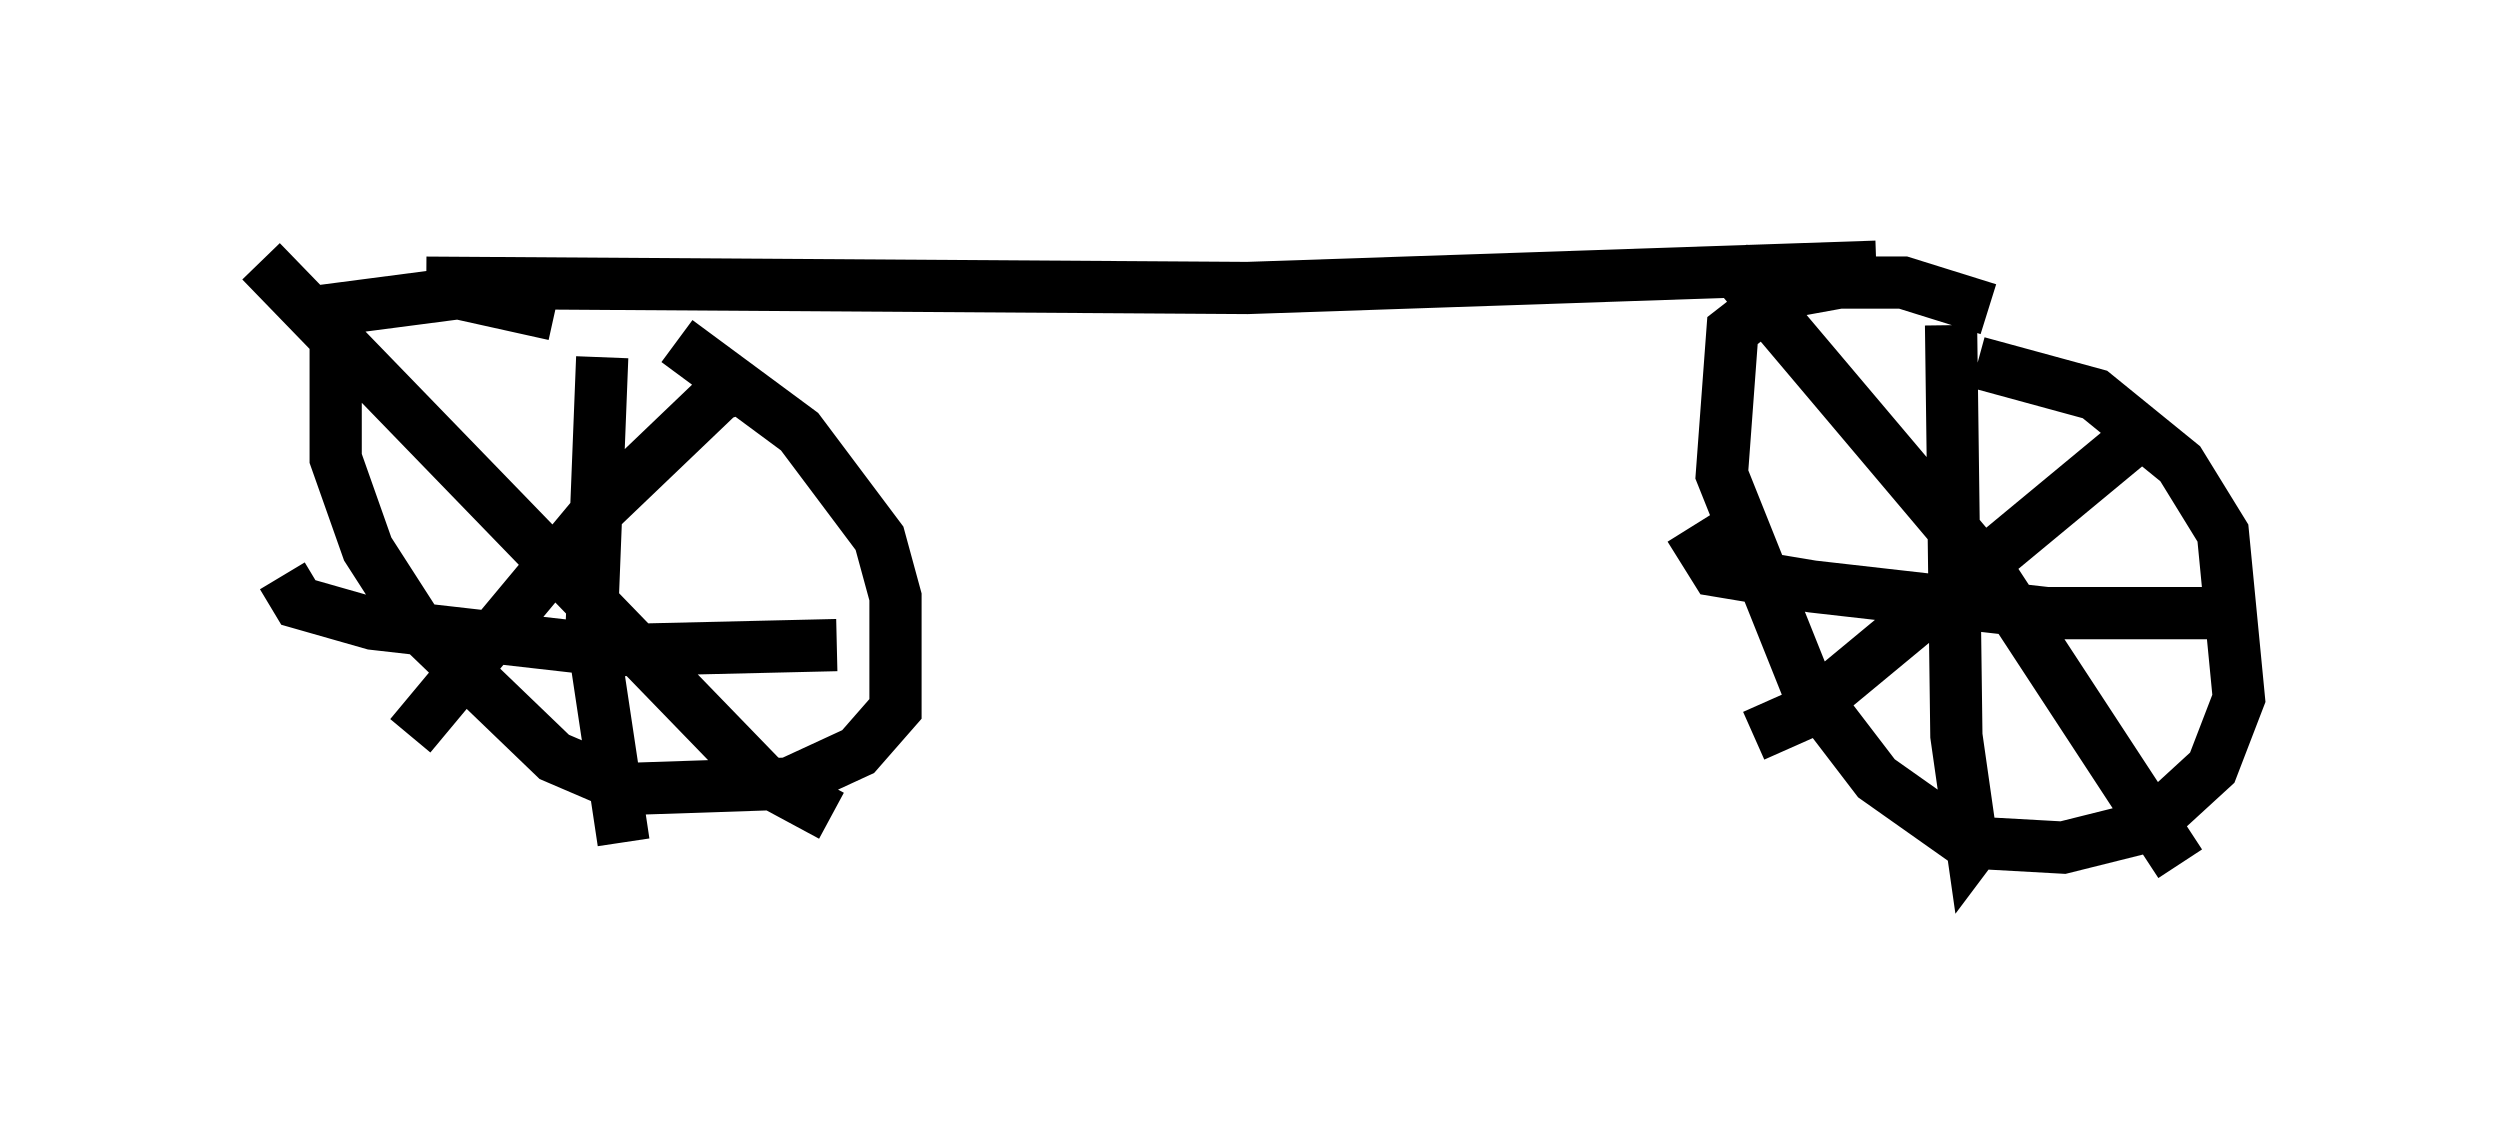 <?xml version="1.0" encoding="utf-8" ?>
<svg baseProfile="full" height="21.536" version="1.1" width="47.873" xmlns="http://www.w3.org/2000/svg" xmlns:ev="http://www.w3.org/2001/xml-events" xmlns:xlink="http://www.w3.org/1999/xlink"><defs /><rect fill="white" height="21.536" width="47.873" x="0" y="0" /><path d="M9.39, 6.633 m3.573, -0.102 l2.348, 1.735 1.531, 2.042 l0.306, 1.123 0.0, 2.144 l-0.715, 0.817 -1.327, 0.613 l-3.063, 0.102 -1.429, -0.613 l-2.654, -2.552 -0.919, -1.429 l-0.613, -1.735 0.0, -2.858 l2.348, -0.306 1.838, 0.408 m27.257, 0.919 l2.246, 0.613 1.633, 1.327 l0.817, 1.327 0.306, 3.165 l-0.51, 1.327 -1.225, 1.123 l-1.633, 0.408 -1.838, -0.102 l-1.735, -1.225 -1.327, -1.735 l-1.633, -4.083 0.204, -2.756 l0.919, -0.715 1.123, -0.204 l1.225, 0.0 1.633, 0.51 m-0.715, 0.306 l0.102, 7.861 0.306, 2.144 l0.306, -0.408 m4.185, -4.083 l-3.063, 0.0 -4.492, -0.51 l-1.838, -0.306 -0.51, -0.817 m0.715, -5.104 l5.002, 5.921 3.675, 5.615 m-0.715, -8.269 l-6.533, 5.41 -0.919, 0.408 m-22.05, -7.248 l-0.204, 5.206 0.613, 4.083 m4.083, -3.777 l-4.39, 0.102 -4.492, -0.51 l-1.429, -0.408 -0.306, -0.51 m-0.408, -6.023 l9.596, 9.902 1.327, 0.715 m-1.531, -8.269 l-0.613, 0.204 -2.348, 2.246 l-3.573, 4.288 m28.073, -8.983 l-12.046, 0.408 -15.721, -0.102 " fill="none" stroke="black" stroke-width="1" /></svg>